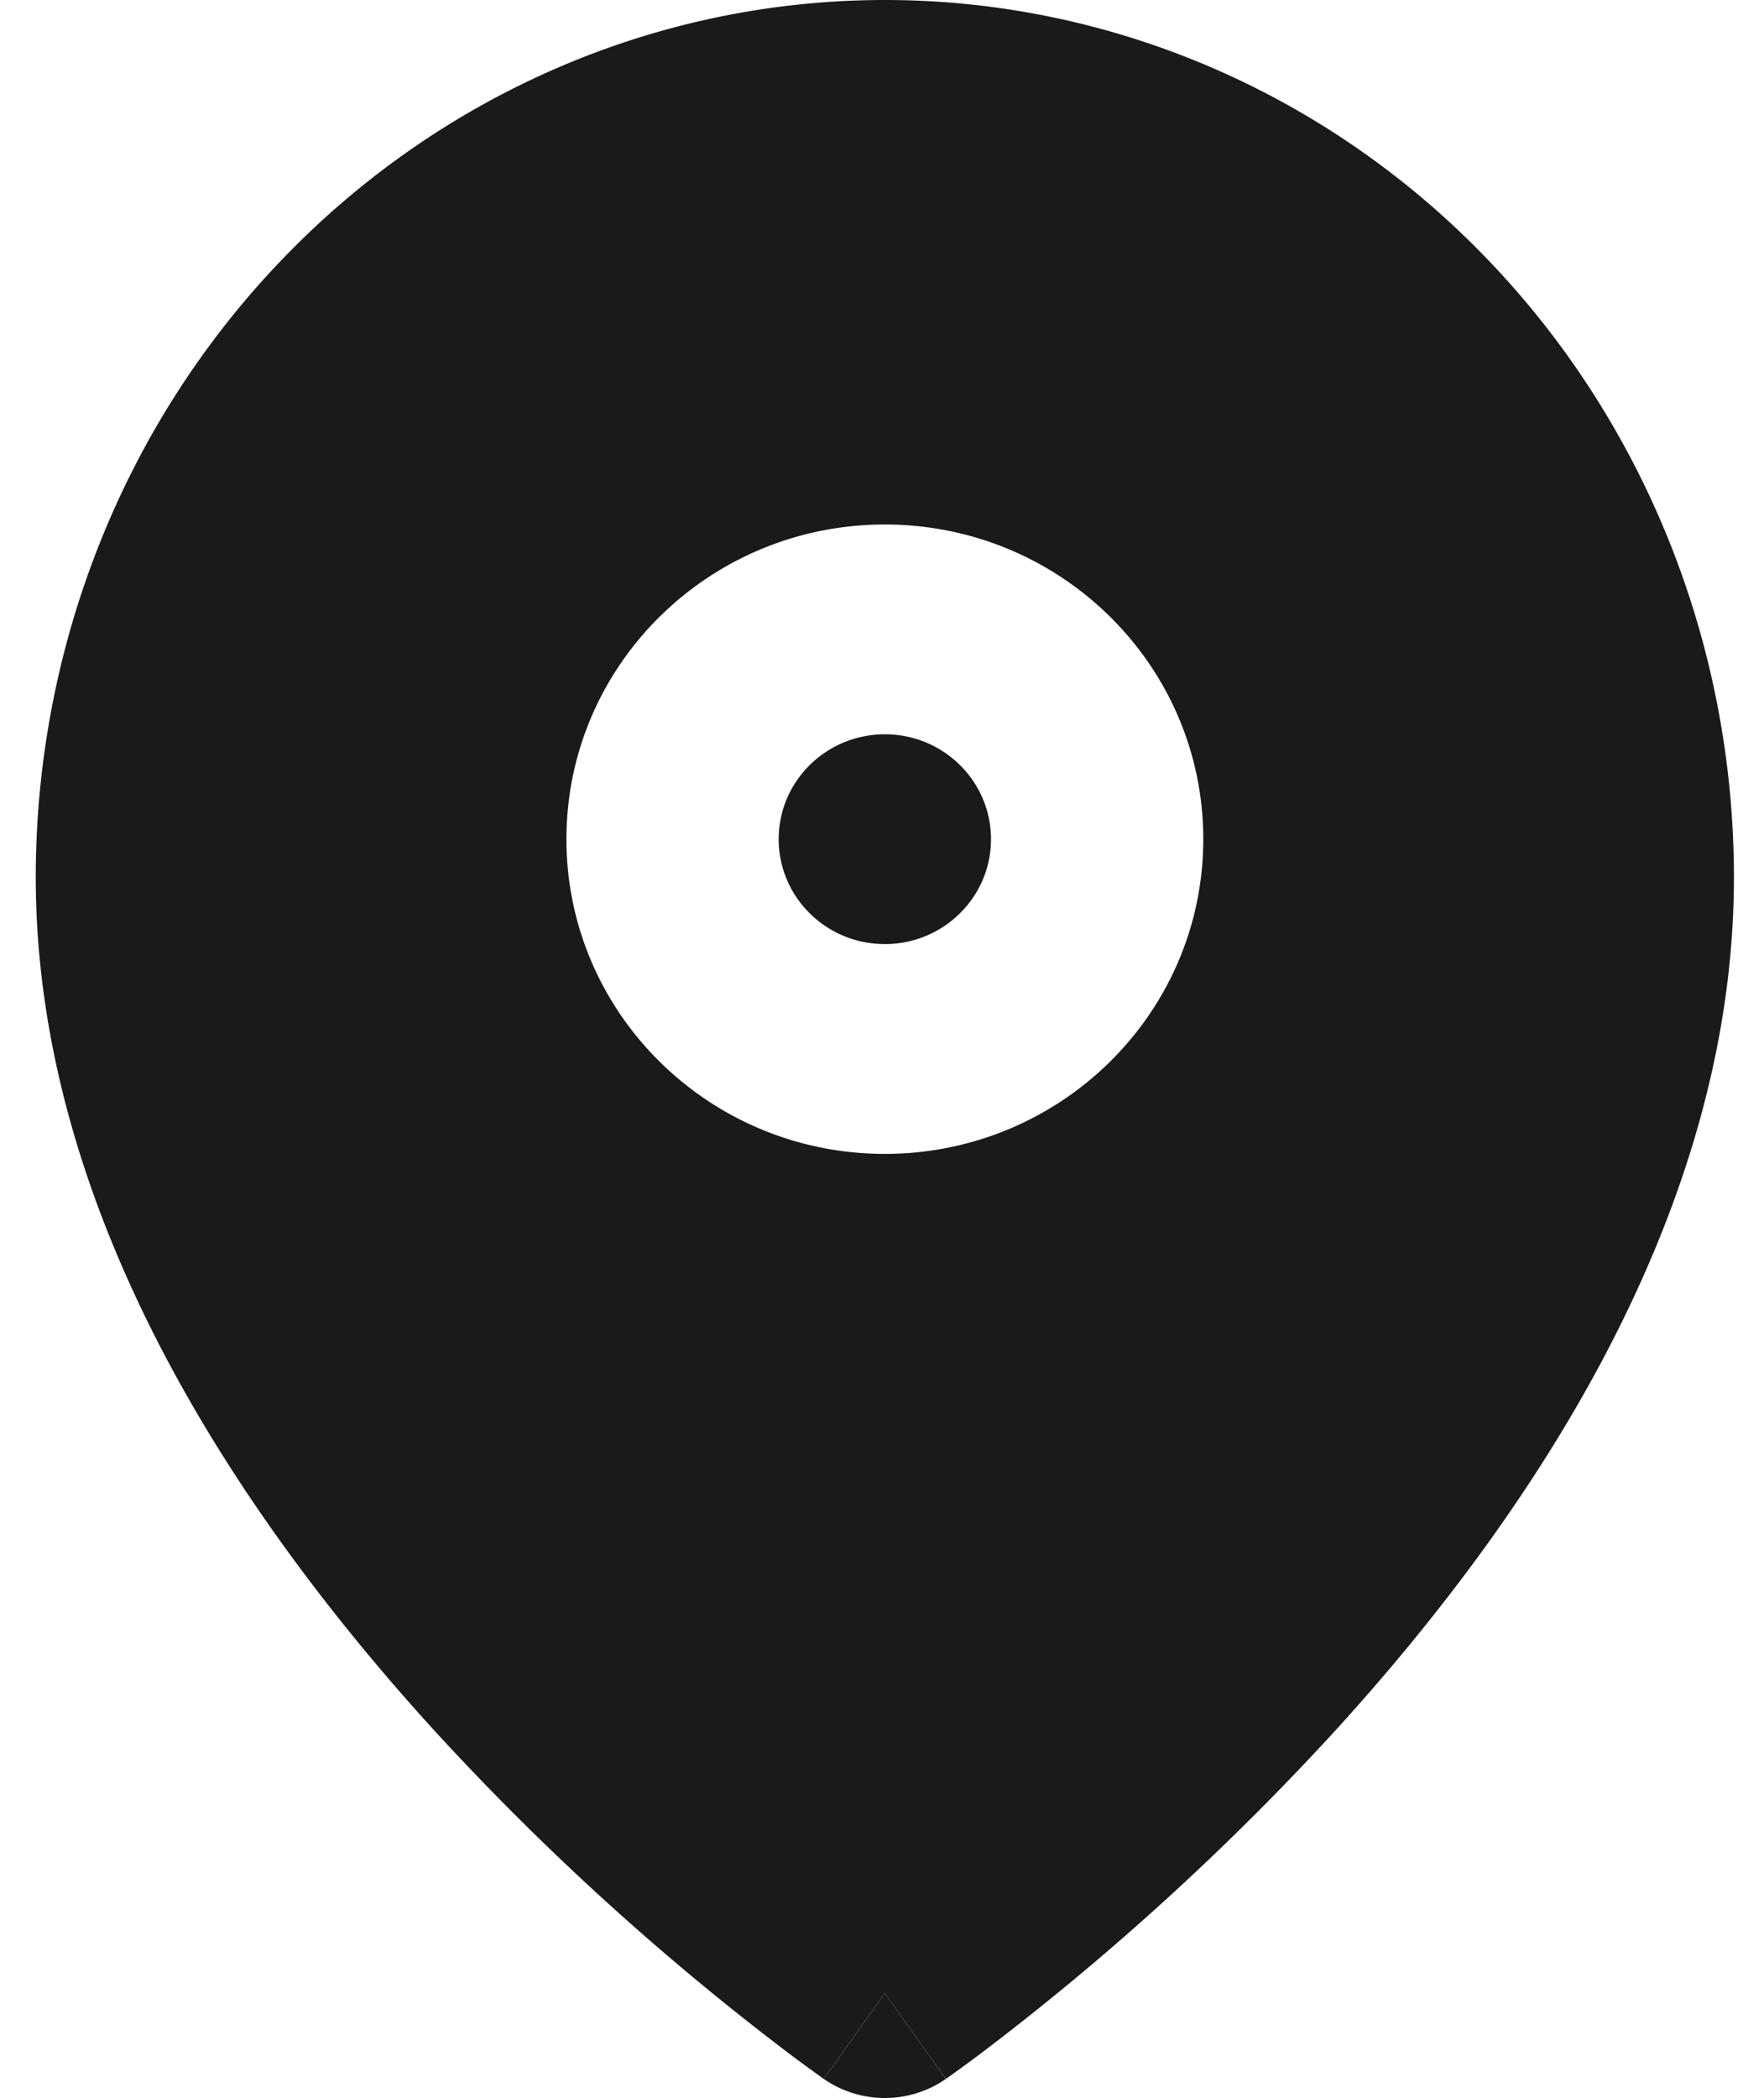 <svg xmlns="http://www.w3.org/2000/svg" width="37" height="44" fill="none" viewBox="0 0 37 44">
  <path fill="#1A1A1A" d="M17.28 43.6s.001.002 1.28-1.8l1.278 1.802a2.25 2.25 0 01-2.558-.001zM16.333 17.6c0-1.215.997-2.2 2.227-2.2 1.229 0 2.226.985 2.226 2.2 0 1.215-.997 2.2-2.227 2.2-1.229 0-2.226-.985-2.226-2.2z"/>
  <path fill="#1A1A1A" fill-rule="evenodd" d="M17.28 43.6l1.28-1.8c1.278 1.802 1.28 1.8 1.28 1.8l.005-.003.012-.009.041-.029.147-.105c.126-.09.305-.221.53-.39a55.701 55.701 0 007.43-6.766c3.992-4.381 8.364-10.755 8.364-17.898 0-4.845-1.85-9.513-5.177-12.97C27.862 1.966 23.32 0 18.56 0 13.8 0 9.258 1.967 5.928 5.43 2.6 8.886.75 13.554.75 18.4c0 7.143 4.372 13.517 8.364 17.898a55.699 55.699 0 007.43 6.765 32.822 32.822 0 00.677.496l.041.03.012.008.006.004zM18.56 11c-3.689 0-6.679 2.955-6.679 6.6 0 3.645 2.99 6.6 6.678 6.6 3.689 0 6.68-2.955 6.68-6.6 0-3.645-2.991-6.6-6.68-6.6z" clip-rule="evenodd"/>
</svg>
